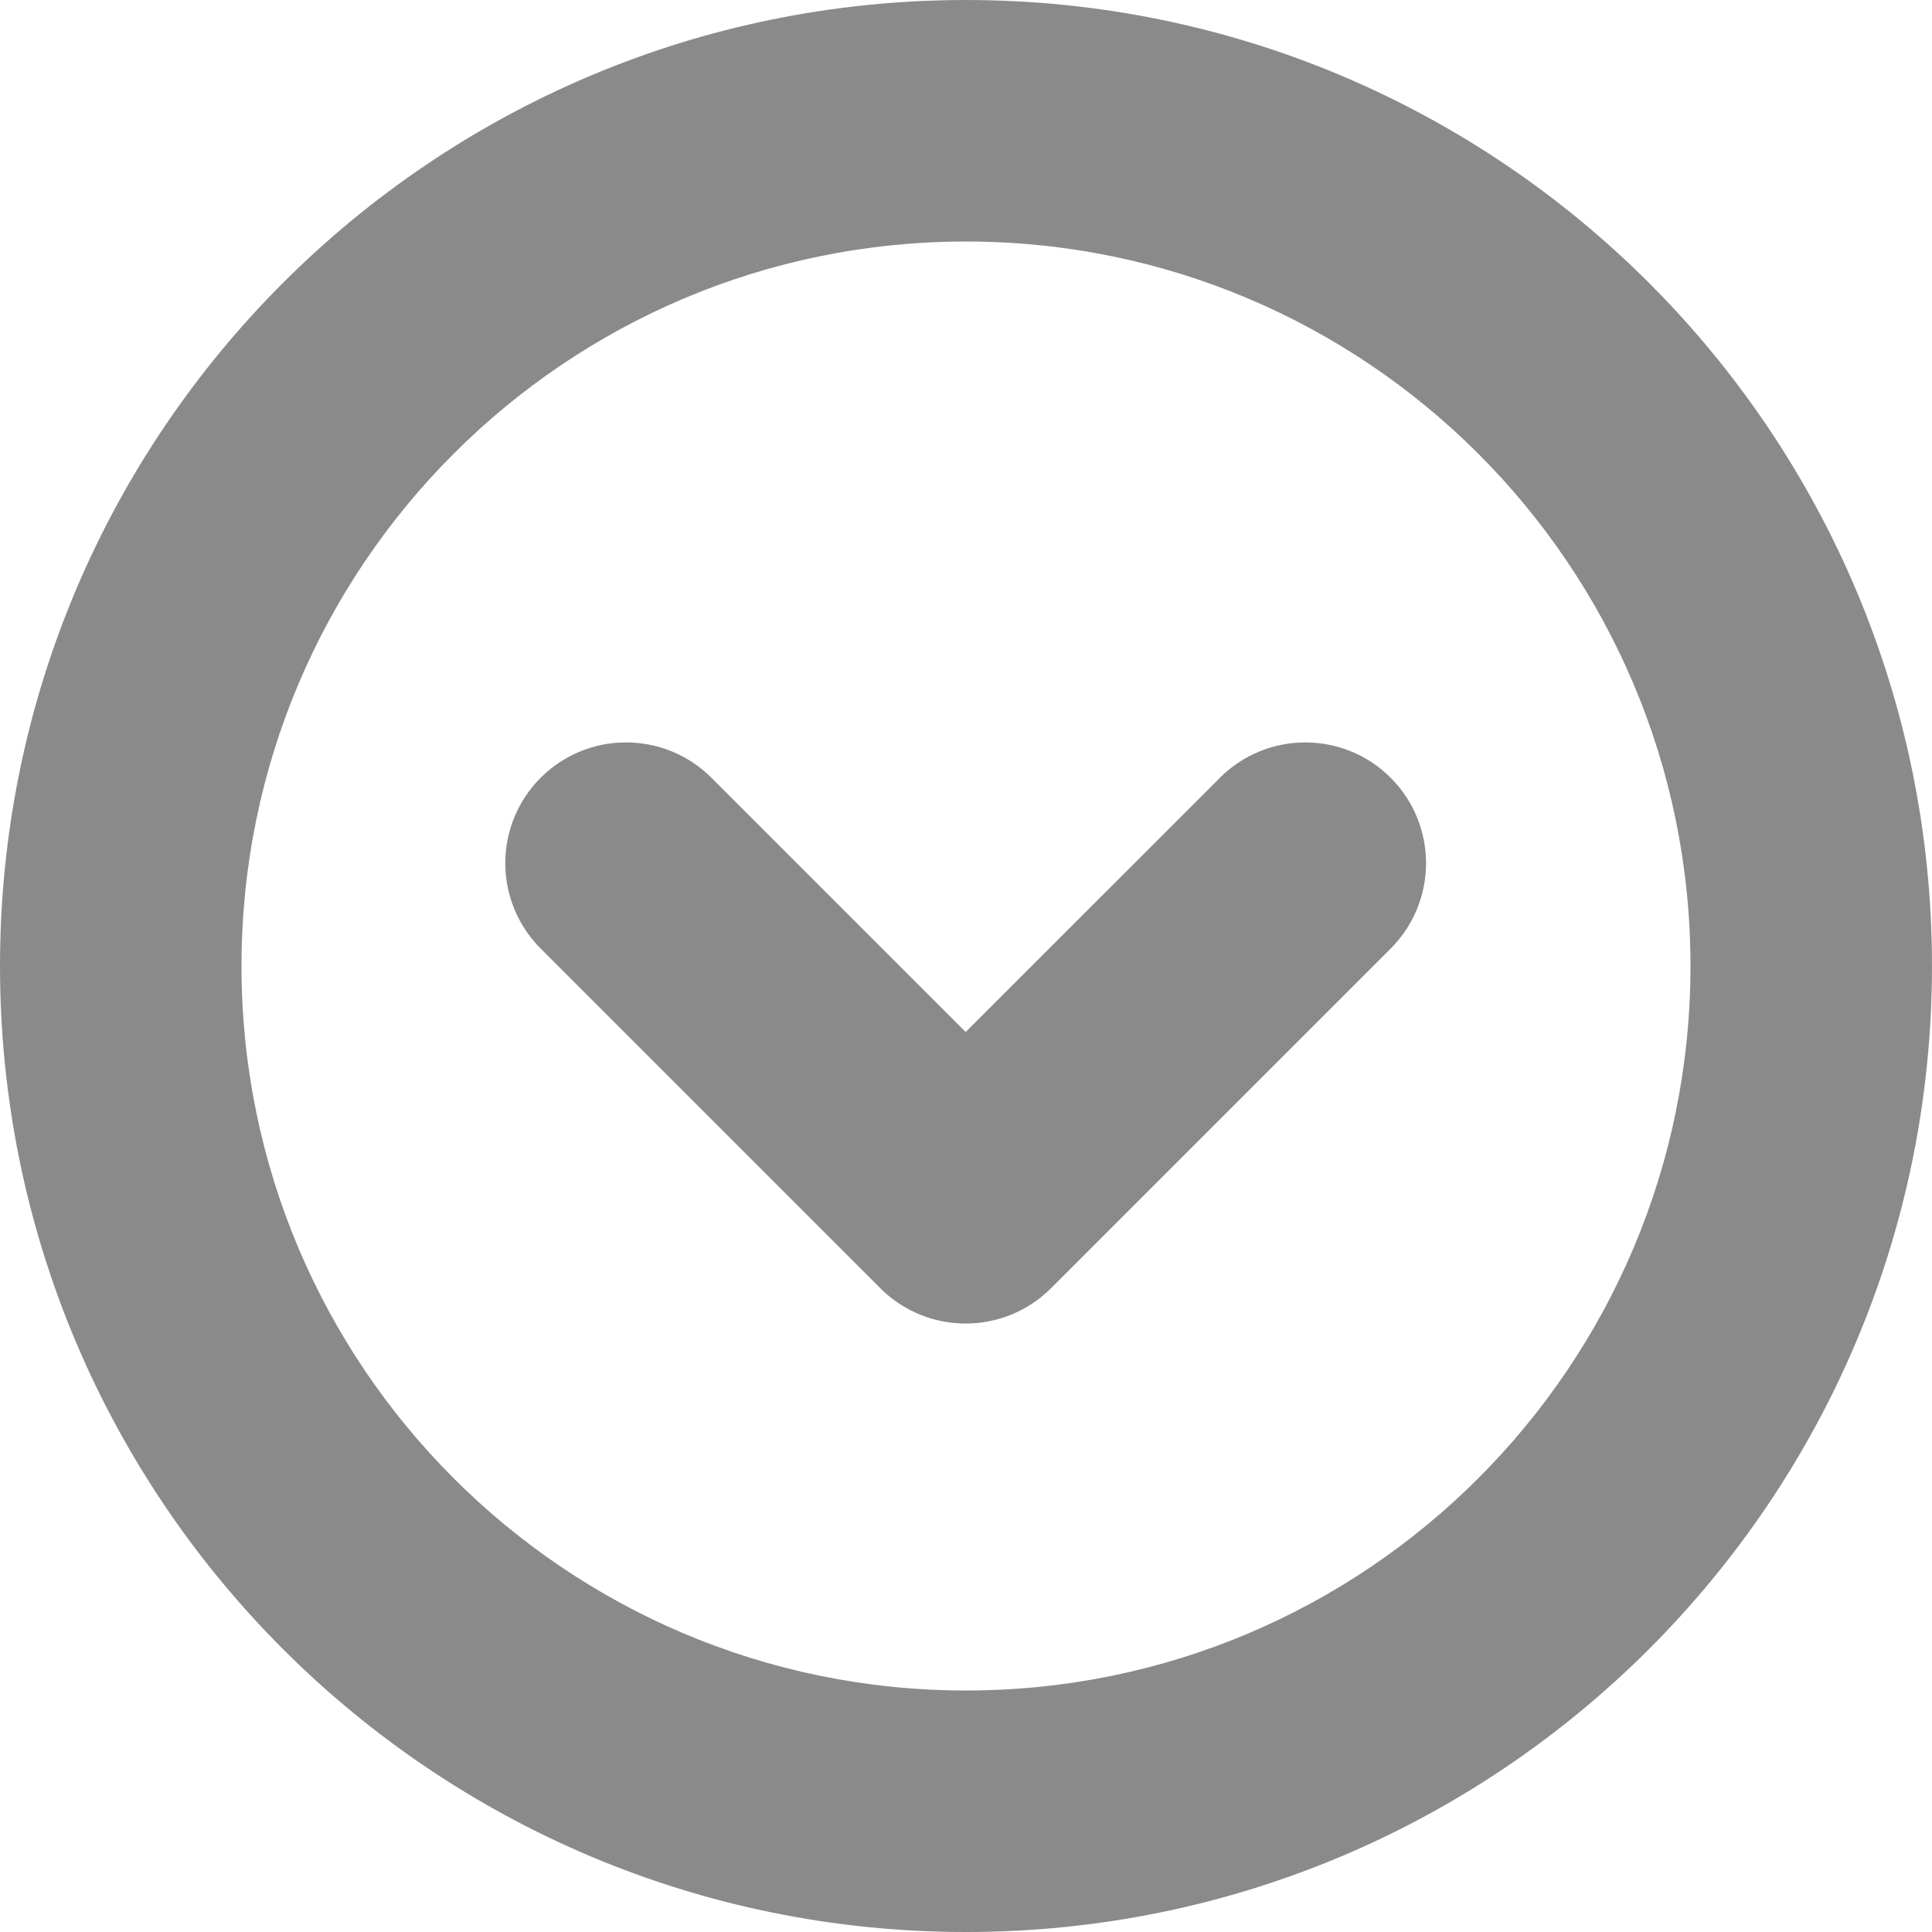 <?xml version="1.0" standalone="no"?><!DOCTYPE svg PUBLIC "-//W3C//DTD SVG 1.1//EN" "http://www.w3.org/Graphics/SVG/1.1/DTD/svg11.dtd"><svg class="icon" width="64px" height="64.00px" viewBox="0 0 1024 1024" version="1.1" xmlns="http://www.w3.org/2000/svg"><path d="M511.995 1024c282.76 0 511.995-229.235 511.995-512.005C1023.99 229.22 794.754 0.005 511.995 0.005 229.22 0.01 0 229.23 0 511.995 0 794.765 229.225 1024 511.995 1024z m0-895.991c212.068 0 383.996 171.918 383.996 383.986C895.991 724.084 724.063 896 511.995 896c-212.084 0-383.996-171.917-383.996-384.006 0-212.068 171.907-383.986 383.996-383.986zM377.069 412.233l-90.51 90.52L467.573 683.76l90.52-90.5z m361.023 89.512l-90.516-90.5-181.02 181.005 90.52 90.52z m-1.004-89.512c-24.995-24.986-65.52-24.986-90.515 0-24.986 24.995-24.986 65.52 0 90.52 24.995 24.975 65.52 24.975 90.515 0 24.996-25 24.996-65.525 0-90.52zM557.076 592.25c-25-25-65.525-25-90.52 0-24.991 24.996-24.991 65.525 0 90.52 24.995 24.981 65.52 24.981 90.52 0 24.985-24.995 24.985-65.524 0-90.52zM286.558 412.233c-24.985 24.995-24.985 65.52 0 90.52 24.996 24.975 65.515 24.975 90.51 0 24.996-25 24.996-65.525 0-90.52-24.995-24.986-65.514-24.986-90.51 0z" fill="#8a8a8a" /></svg>